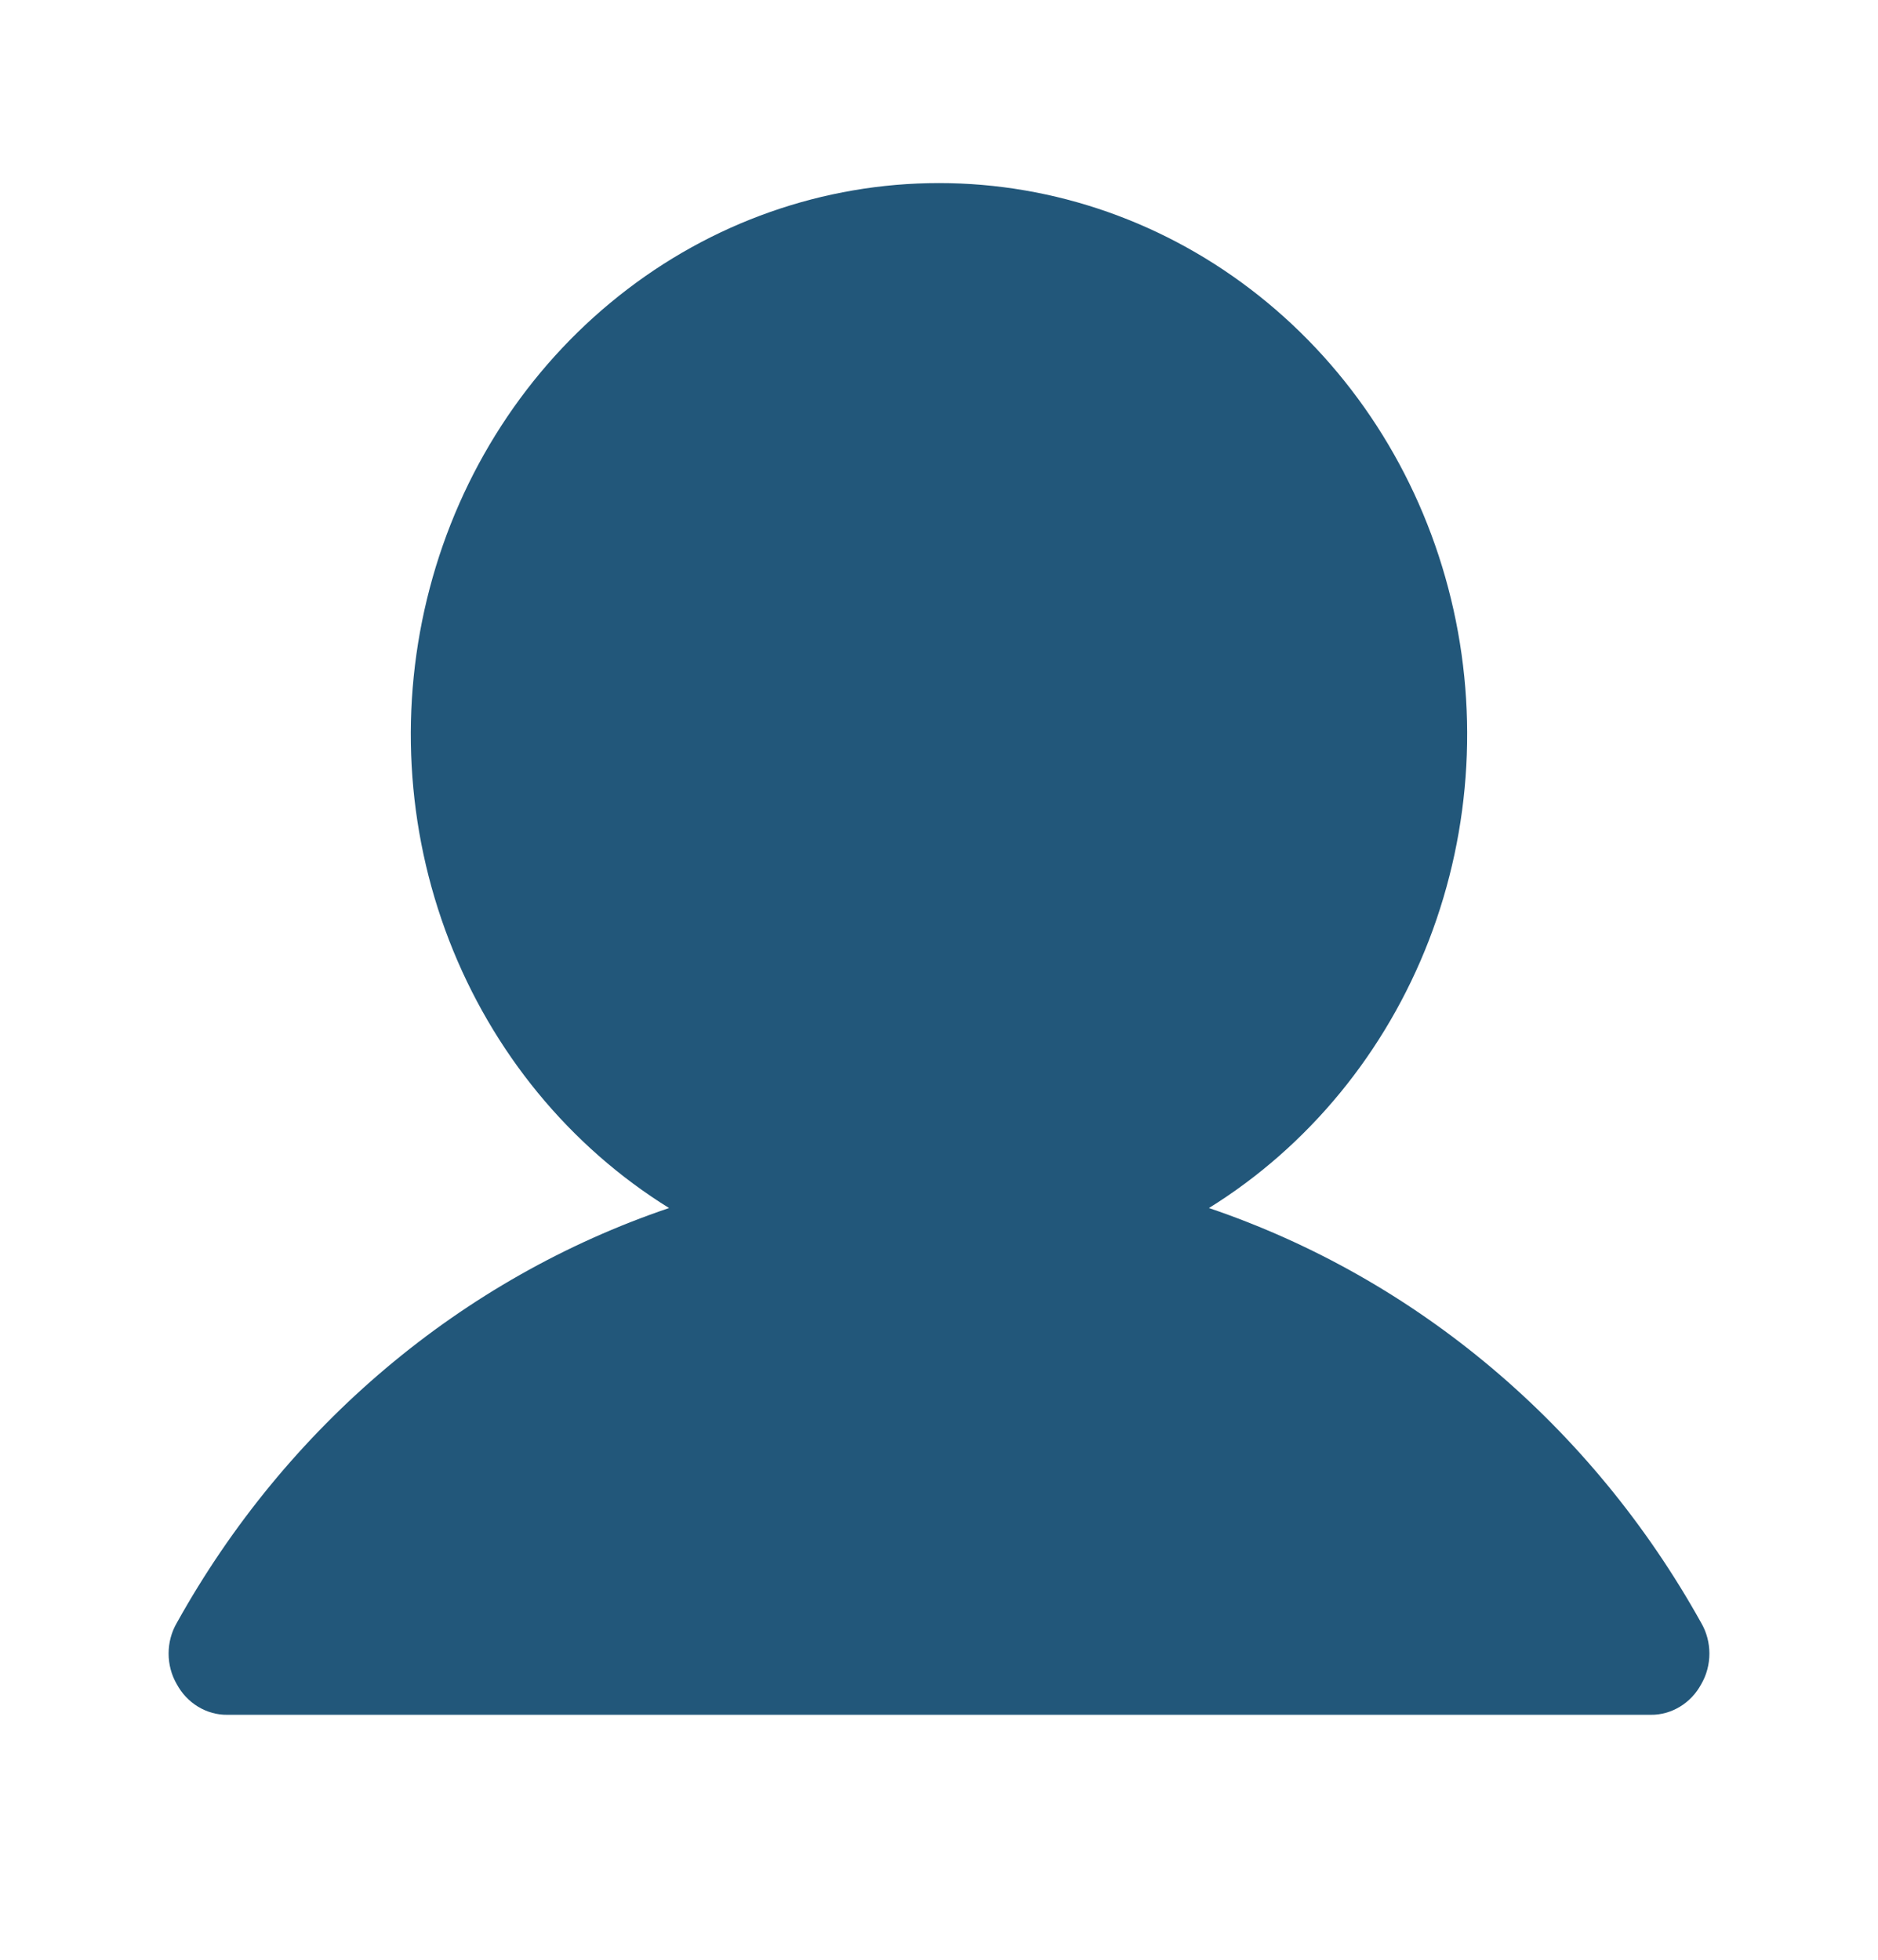 <svg width="23" height="24" viewBox="0 0 23 24" fill="none" xmlns="http://www.w3.org/2000/svg">
<g clip-path="url(#clip0_3_21)">
<path d="M20.835 19.875C19.494 17.464 17.347 15.655 14.806 14.794C16.024 14.038 16.97 12.886 17.5 11.515C18.029 10.143 18.113 8.629 17.737 7.203C17.362 5.777 16.548 4.52 15.421 3.624C14.294 2.727 12.917 2.242 11.5 2.242C10.083 2.242 8.705 2.727 7.579 3.624C6.452 4.52 5.638 5.777 5.263 7.203C4.887 8.629 4.97 10.143 5.5 11.515C6.03 12.886 6.976 14.038 8.194 14.794C5.653 15.655 3.506 17.464 2.165 19.875C2.099 19.988 2.065 20.118 2.065 20.25C2.065 20.382 2.099 20.512 2.165 20.625C2.227 20.74 2.317 20.835 2.426 20.901C2.535 20.967 2.659 21.002 2.785 21H20.215C20.341 21.002 20.465 20.967 20.574 20.901C20.683 20.835 20.773 20.74 20.835 20.625C20.901 20.512 20.935 20.382 20.935 20.25C20.935 20.118 20.901 19.988 20.835 19.875Z" fill="#22577A"/>
</g>
<defs>
<clipPath id="clip0_3_21">
<rect width="23" height="24" fill="white"/>
</clipPath>
</defs>
</svg>
